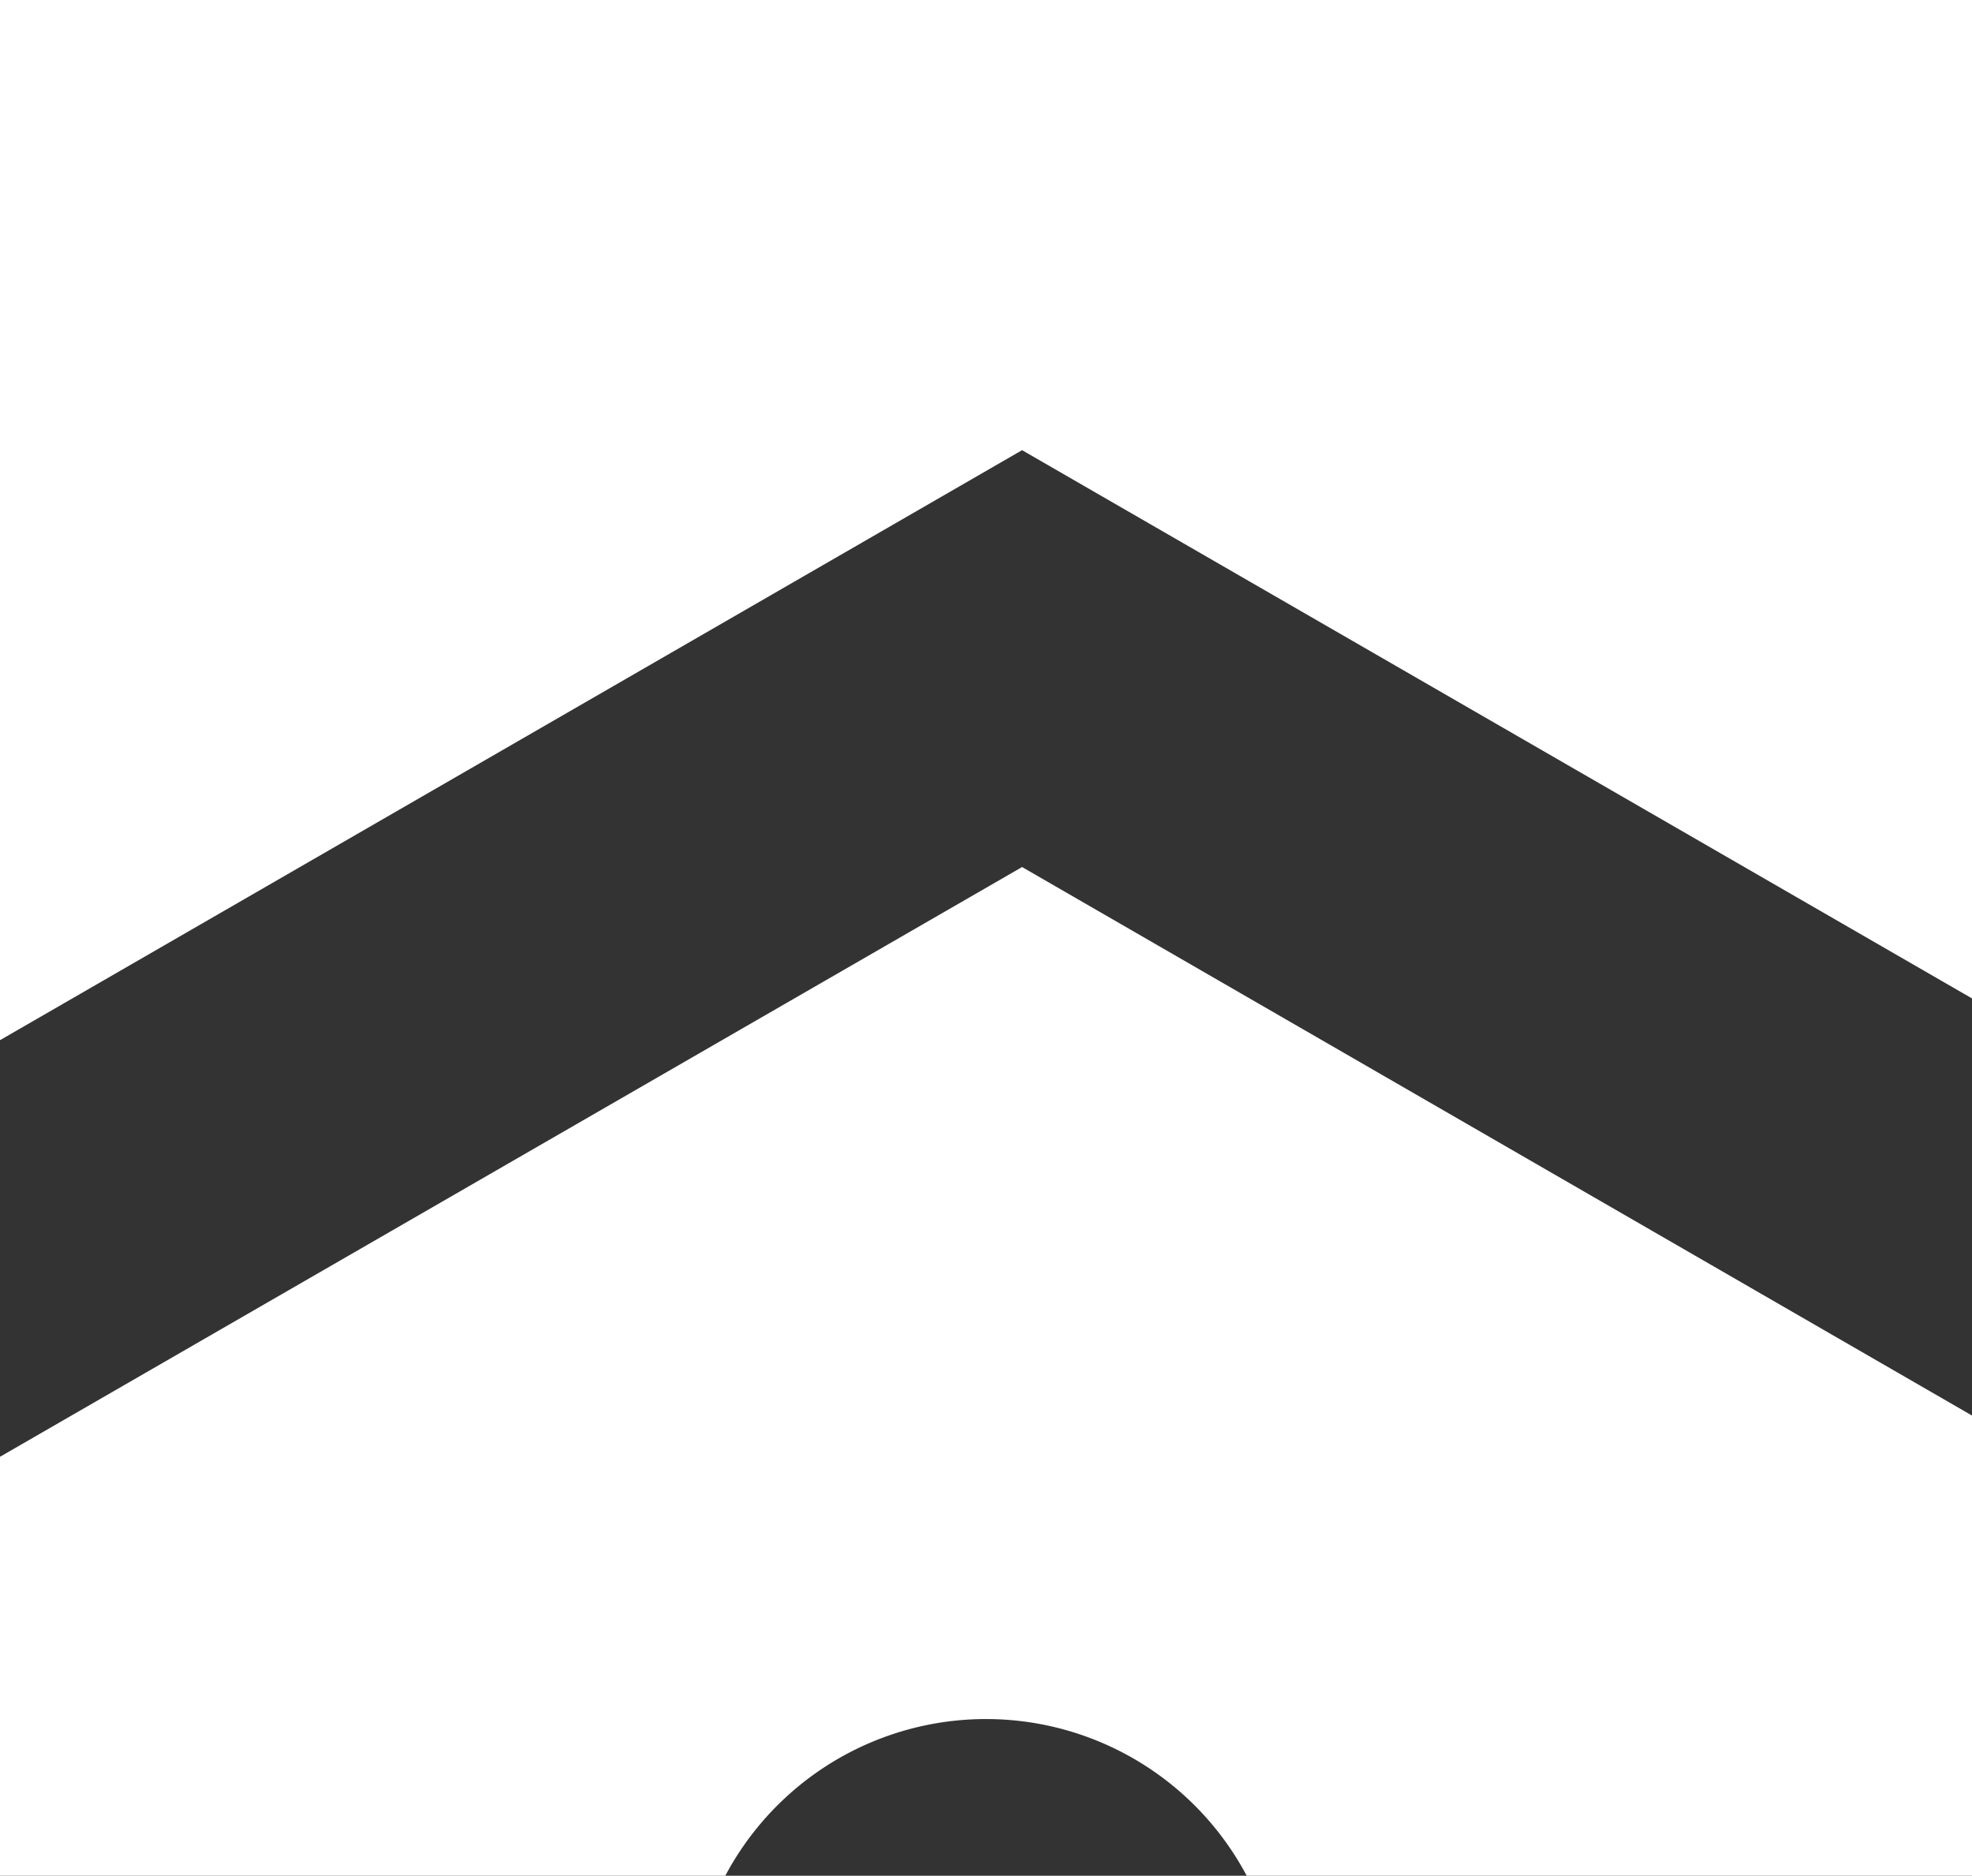 <svg xmlns="http://www.w3.org/2000/svg" viewBox="0 0 74.61 70.96"><rect x="0" y="0" width="74.61" height="70.96" fill="#333333" stroke="none"/><defs><style>.cls-1{fill:#fff;}</style></defs><g id="Layer_2" data-name="Layer 2"><g id="Layer_1-2" data-name="Layer 1"><polygon class="cls-1" points="0 39.35 0 0 74.61 0 74.61 37.77 38.67 17.03 0 39.35"/><path class="cls-1" d="M74.61,53.55V71H47.19a11.17,11.17,0,0,0-19.77,0H0V55.11L38.67,32.8Z"/></g></g></svg>